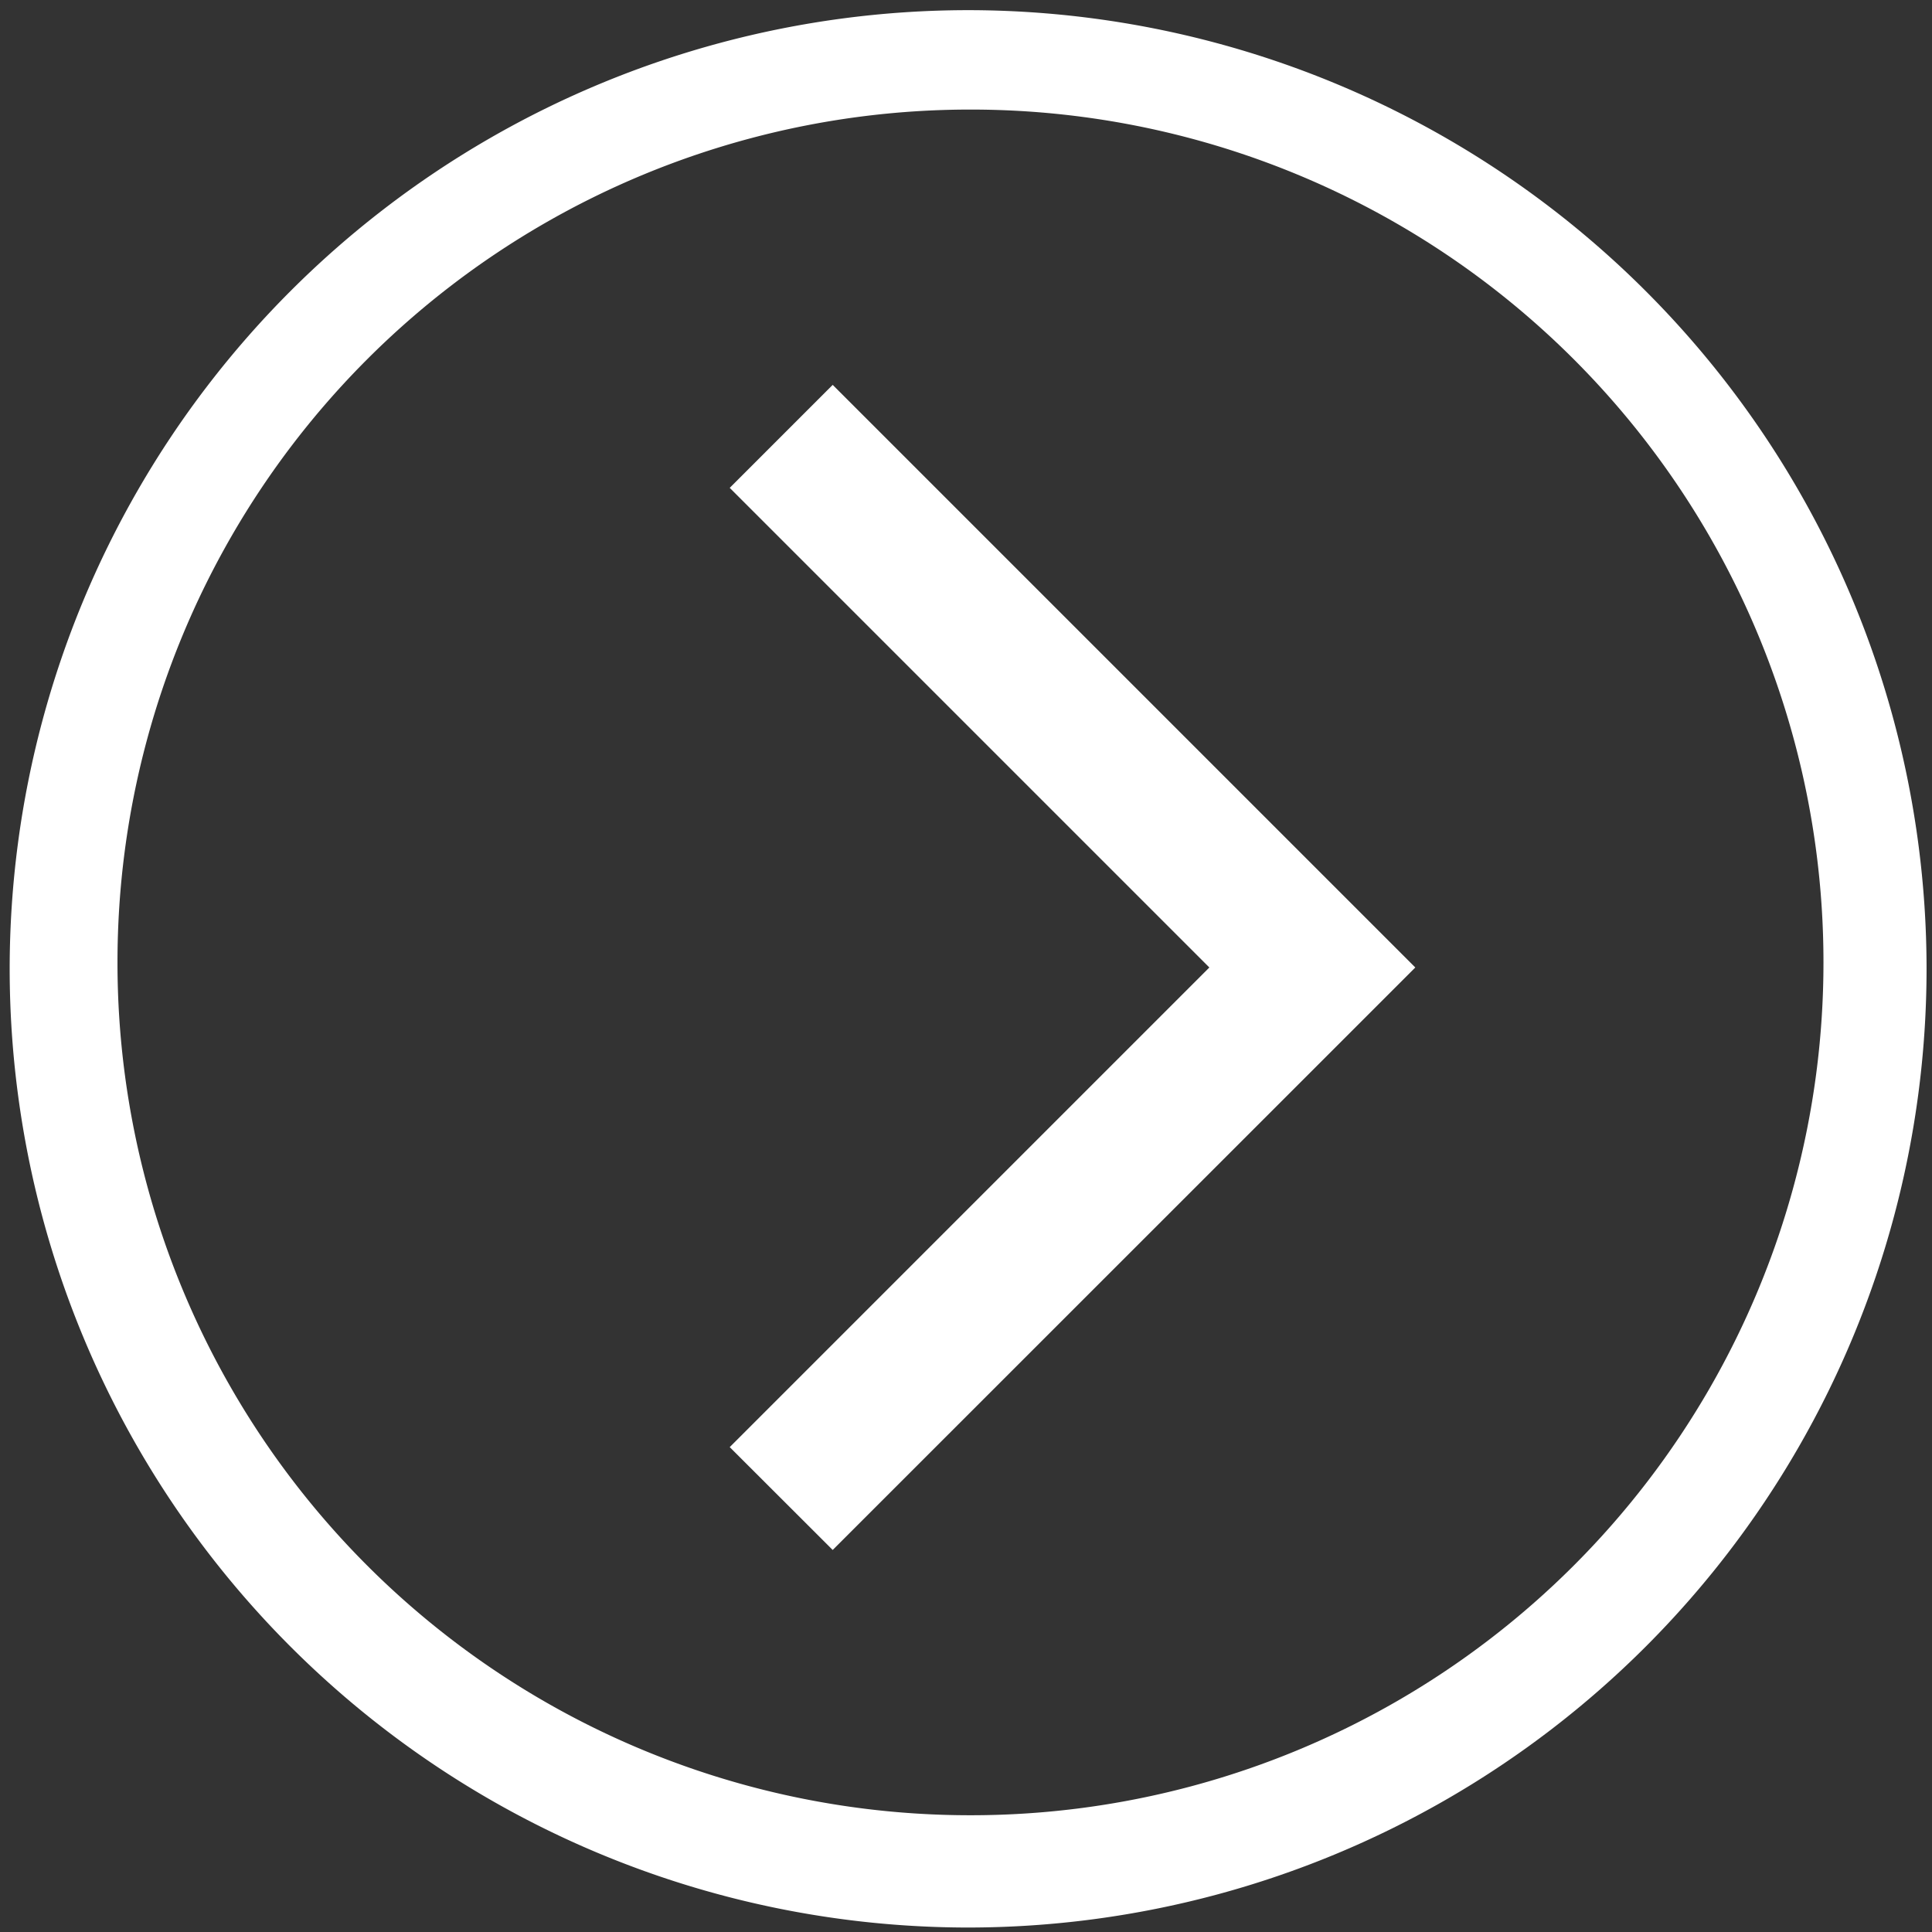 <?xml version="1.0" encoding="UTF-8" standalone="no"?>
<!-- Created with Inkscape (http://www.inkscape.org/) -->

<svg
   xmlns:dc="http://purl.org/dc/elements/1.1/"
   xmlns:cc="http://creativecommons.org/ns#"
   xmlns:rdf="http://www.w3.org/1999/02/22-rdf-syntax-ns#"
   xmlns:svg="http://www.w3.org/2000/svg"
   xmlns="http://www.w3.org/2000/svg"
   xmlns:sodipodi="http://sodipodi.sourceforge.net/DTD/sodipodi-0.dtd"
   xmlns:inkscape="http://www.inkscape.org/namespaces/inkscape"
   width="32"
   height="32"
   viewBox="0 0 8.467 8.467"
   version="1.1"
   id="svg76"
   inkscape:version="0.92.4 (5da689c313, 2019-01-14)"
   sodipodi:docname="login.svg">
  <rect x="0" y="0" width="8.467" height="8.467" fill="#333333" stroke="none"/>
  <defs
     id="defs70" />
  <sodipodi:namedview
     id="base"
     pagecolor="#1c1c1c"
     bordercolor="#666666"
     borderopacity="1.0"
     inkscape:pageopacity="0.0"
     inkscape:pageshadow="2"
     inkscape:zoom="16.375"
     inkscape:cx="10.259542"
     inkscape:cy="16"
     inkscape:document-units="mm"
     inkscape:current-layer="layer1"
     showgrid="true"
     units="px"
     inkscape:window-width="1366"
     inkscape:window-height="708"
     inkscape:window-x="0"
     inkscape:window-y="0"
     inkscape:window-maximized="1"
     showguides="true"
     inkscape:guide-bbox="true" />
  <g
     inkscape:label="Capa 1"
     inkscape:groupmode="layer"
     id="layer1"
     transform="translate(0,-288.533)">
    <path
       style="fill:#ffffff;fill-opacity:1"
       d="M 16.004 0.168 A 15.859 15.859 0 0 0 0.16 16.02 A 15.859 15.859 0 0 0 16.012 31.877 A 15.859 15.859 0 0 0 31.861 16.02 A 15.859 15.859 0 0 0 16.012 0.168 L 16.004 0.168 z M 16.049 1.812 A 14.099 14.099 0 0 1 30.156 15.92 A 14.099 14.099 0 0 1 16.049 30.02 A 14.099 14.099 0 0 1 1.943 15.92 A 14.099 14.099 0 0 1 16.049 1.812 z M 13.771 6.365 L 12.068 8.068 L 20 16 L 12.068 23.932 L 13.771 25.633 L 21.703 17.703 L 23.406 16 L 21.703 14.297 L 13.771 6.365 z "
       transform="matrix(0.265,0,0,0.265,0,288.533)"
       id="path11" />
  </g>
</svg>
